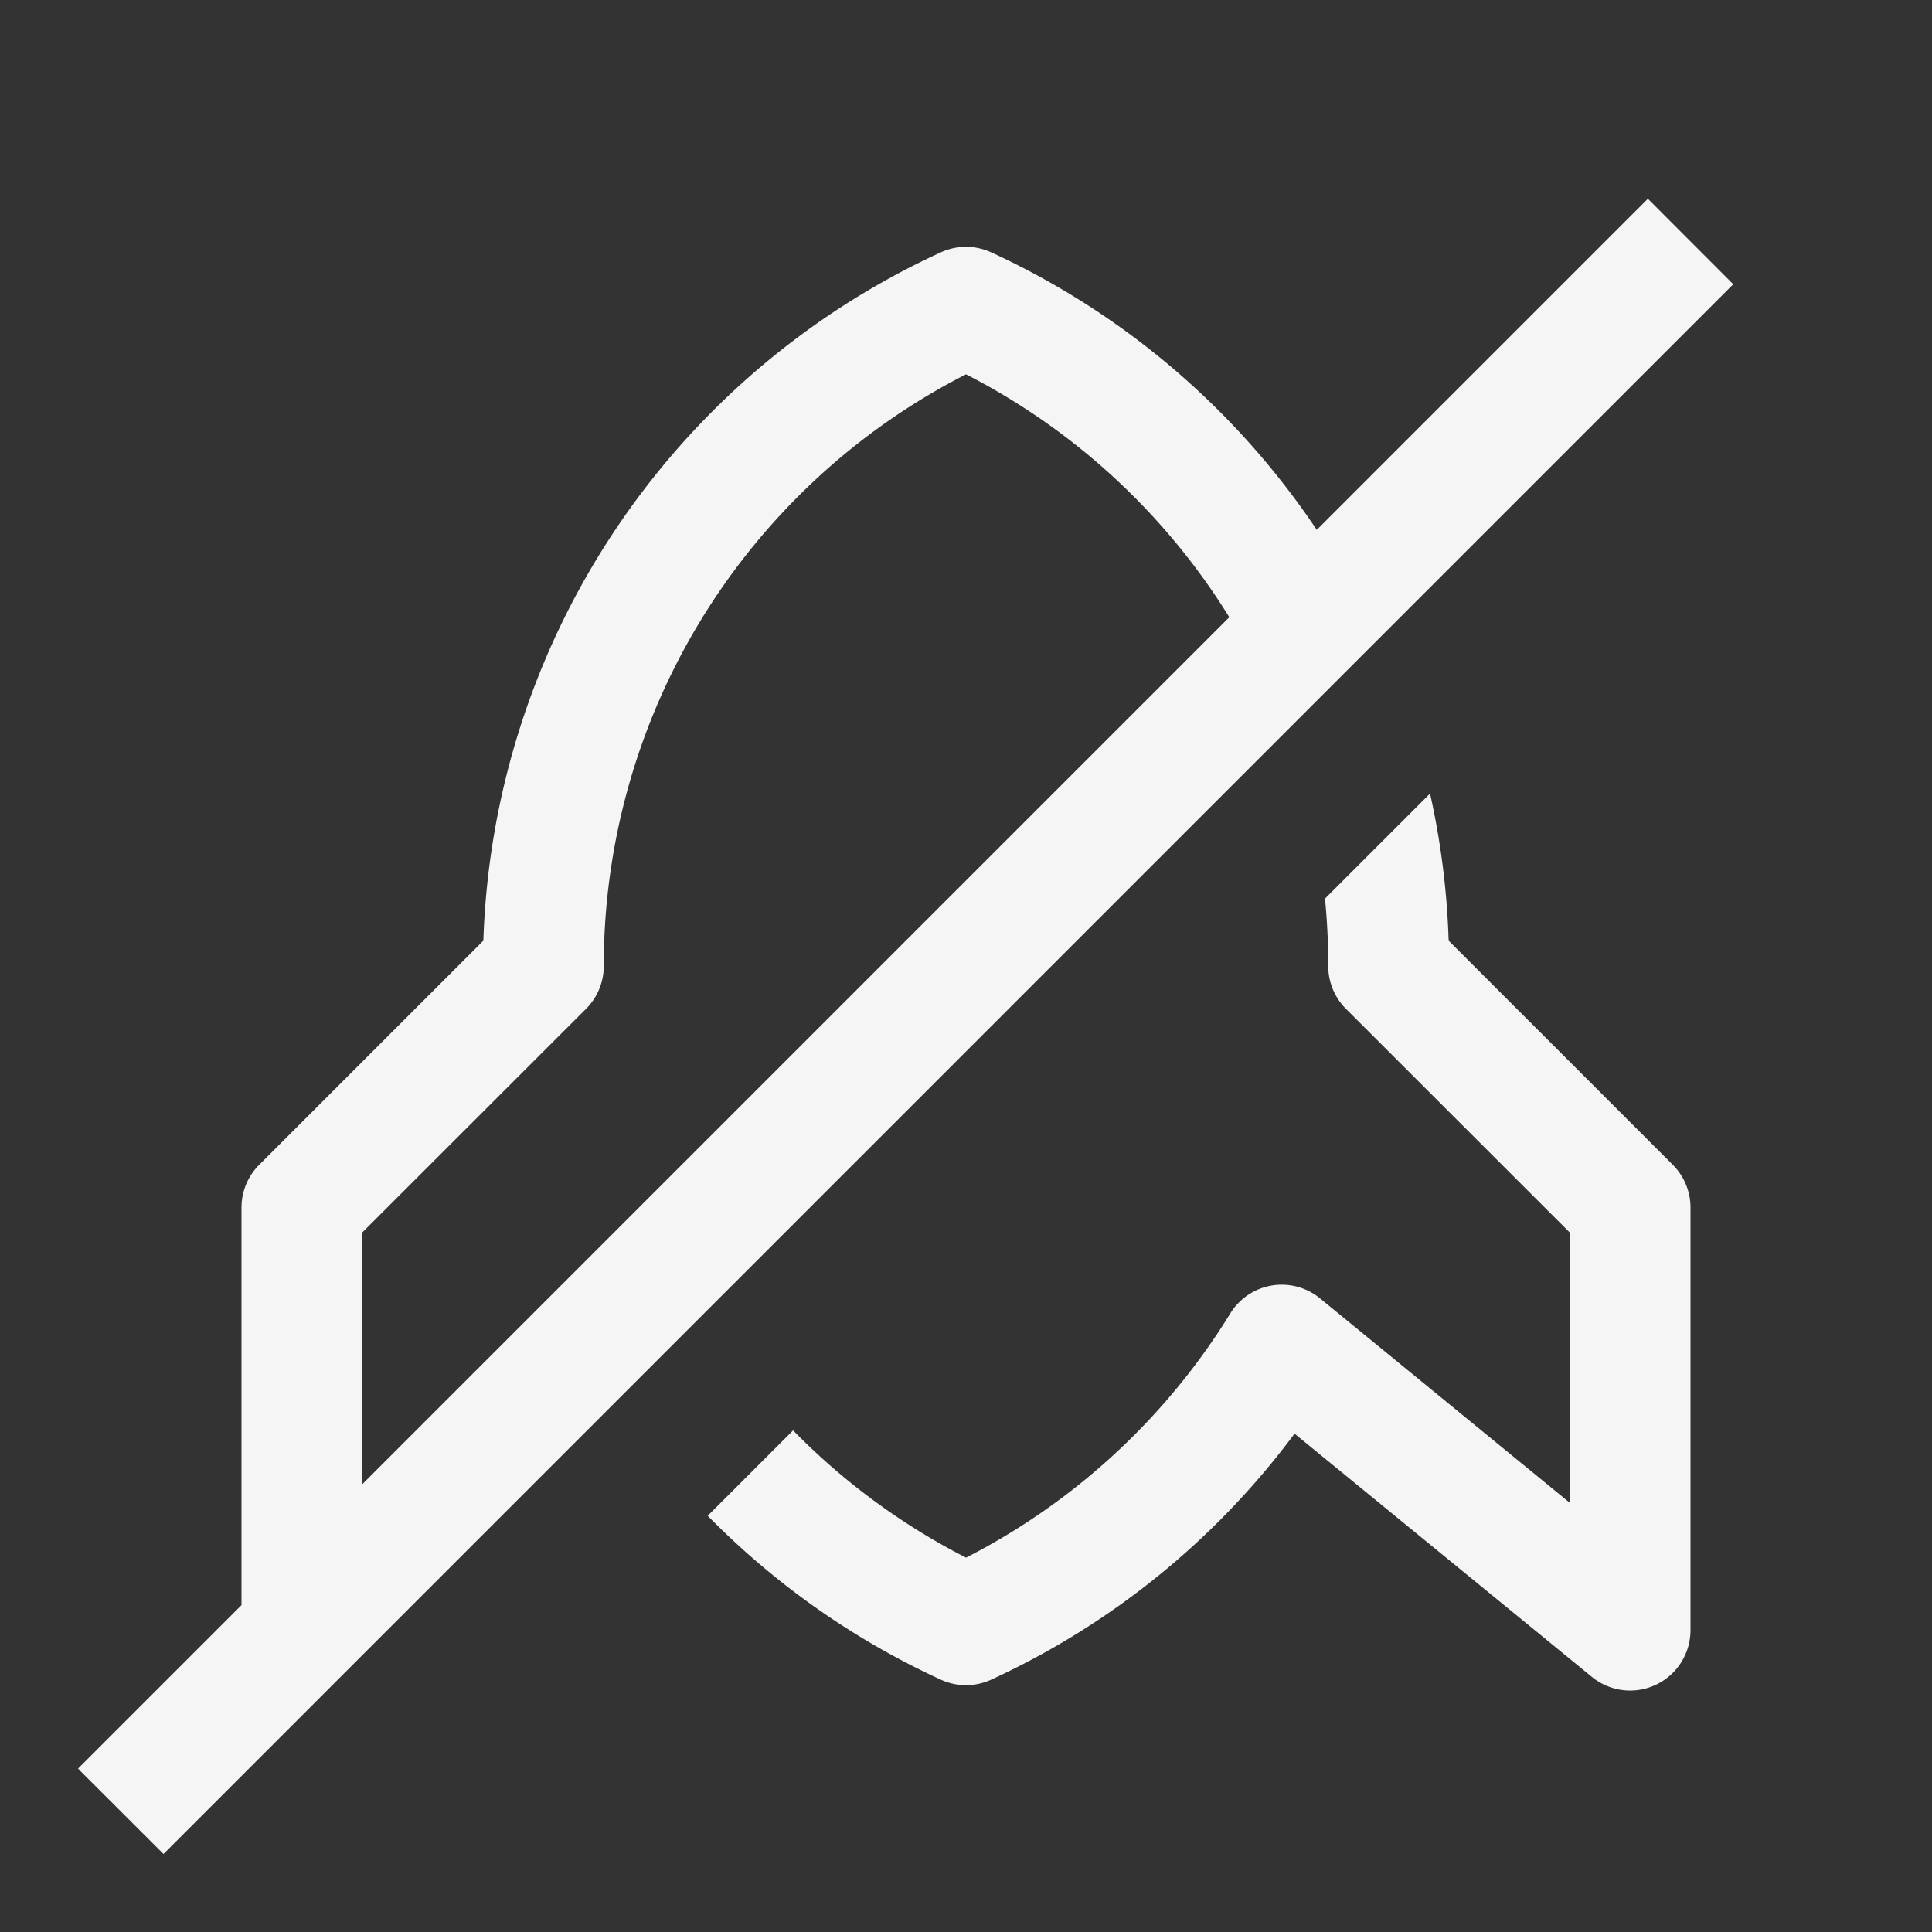 <svg xmlns="http://www.w3.org/2000/svg" width="16" height="16" fill="none" viewBox="0 0 16 16">
  <rect x="0" y="0" width="16" height="16" fill="#333333" stroke="none"/>
  <path fill="#F5F5F5" fill-rule="evenodd" d="m14.354 2.354-13 13-.708-.707L2 13.293V10a.5.5 0 0 1 .146-.353L4.003 7.79a6.502 6.502 0 0 1 3.788-5.7.5.5 0 0 1 .418 0 6.527 6.527 0 0 1 2.696 2.298l2.742-2.742.707.708ZM10.18 5.112 3 12.292v-2.085l1.854-1.853A.5.5 0 0 0 5 8a5.5 5.5 0 0 1 3-4.9 5.525 5.525 0 0 1 2.181 2.012ZM8.001 12.9a5.52 5.52 0 0 1-1.433-1.054l-.707.707a6.512 6.512 0 0 0 1.93 1.357.5.5 0 0 0 .418 0 6.527 6.527 0 0 0 2.512-2.037l2.462 2.014A.5.5 0 0 0 14 13.5V10a.5.5 0 0 0-.146-.353L11.997 7.79a6.509 6.509 0 0 0-.154-1.218l-.87.87c.018.184.027.37.027.558a.5.5 0 0 0 .146.354L13 10.207v2.238l-2.069-1.693a.5.5 0 0 0-.742.125A5.528 5.528 0 0 1 8 12.9Z" clip-rule="evenodd"/>
</svg>
